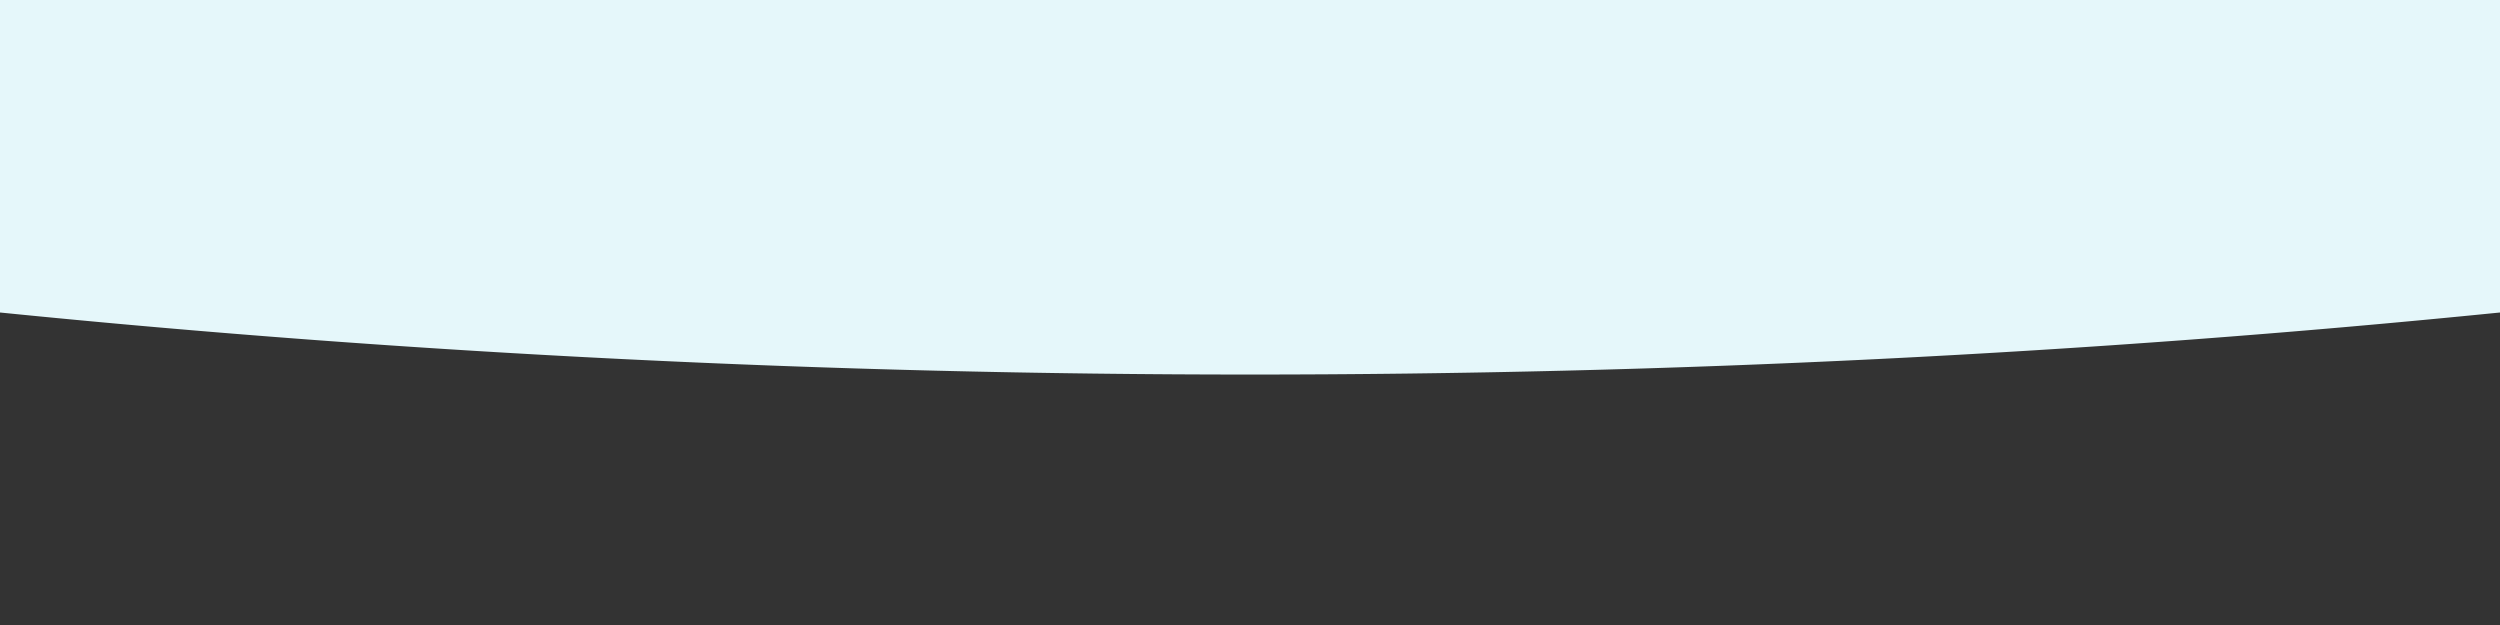 <svg xmlns="http://www.w3.org/2000/svg" x="0px" y="0px" viewBox="0 0 320 80" class="b-page-wrapper__circle-svg b-page-wrapper__circle-svg--tablet js-scroll-wave">
	<rect x="0" y="0" width="320" height="80" fill="#333333" stroke="none"/>
	<path d="M 320,0 V 40 A 700 300 0 0 1 0,40 v -40 z" fill="#E5F7FA"/>
</svg>